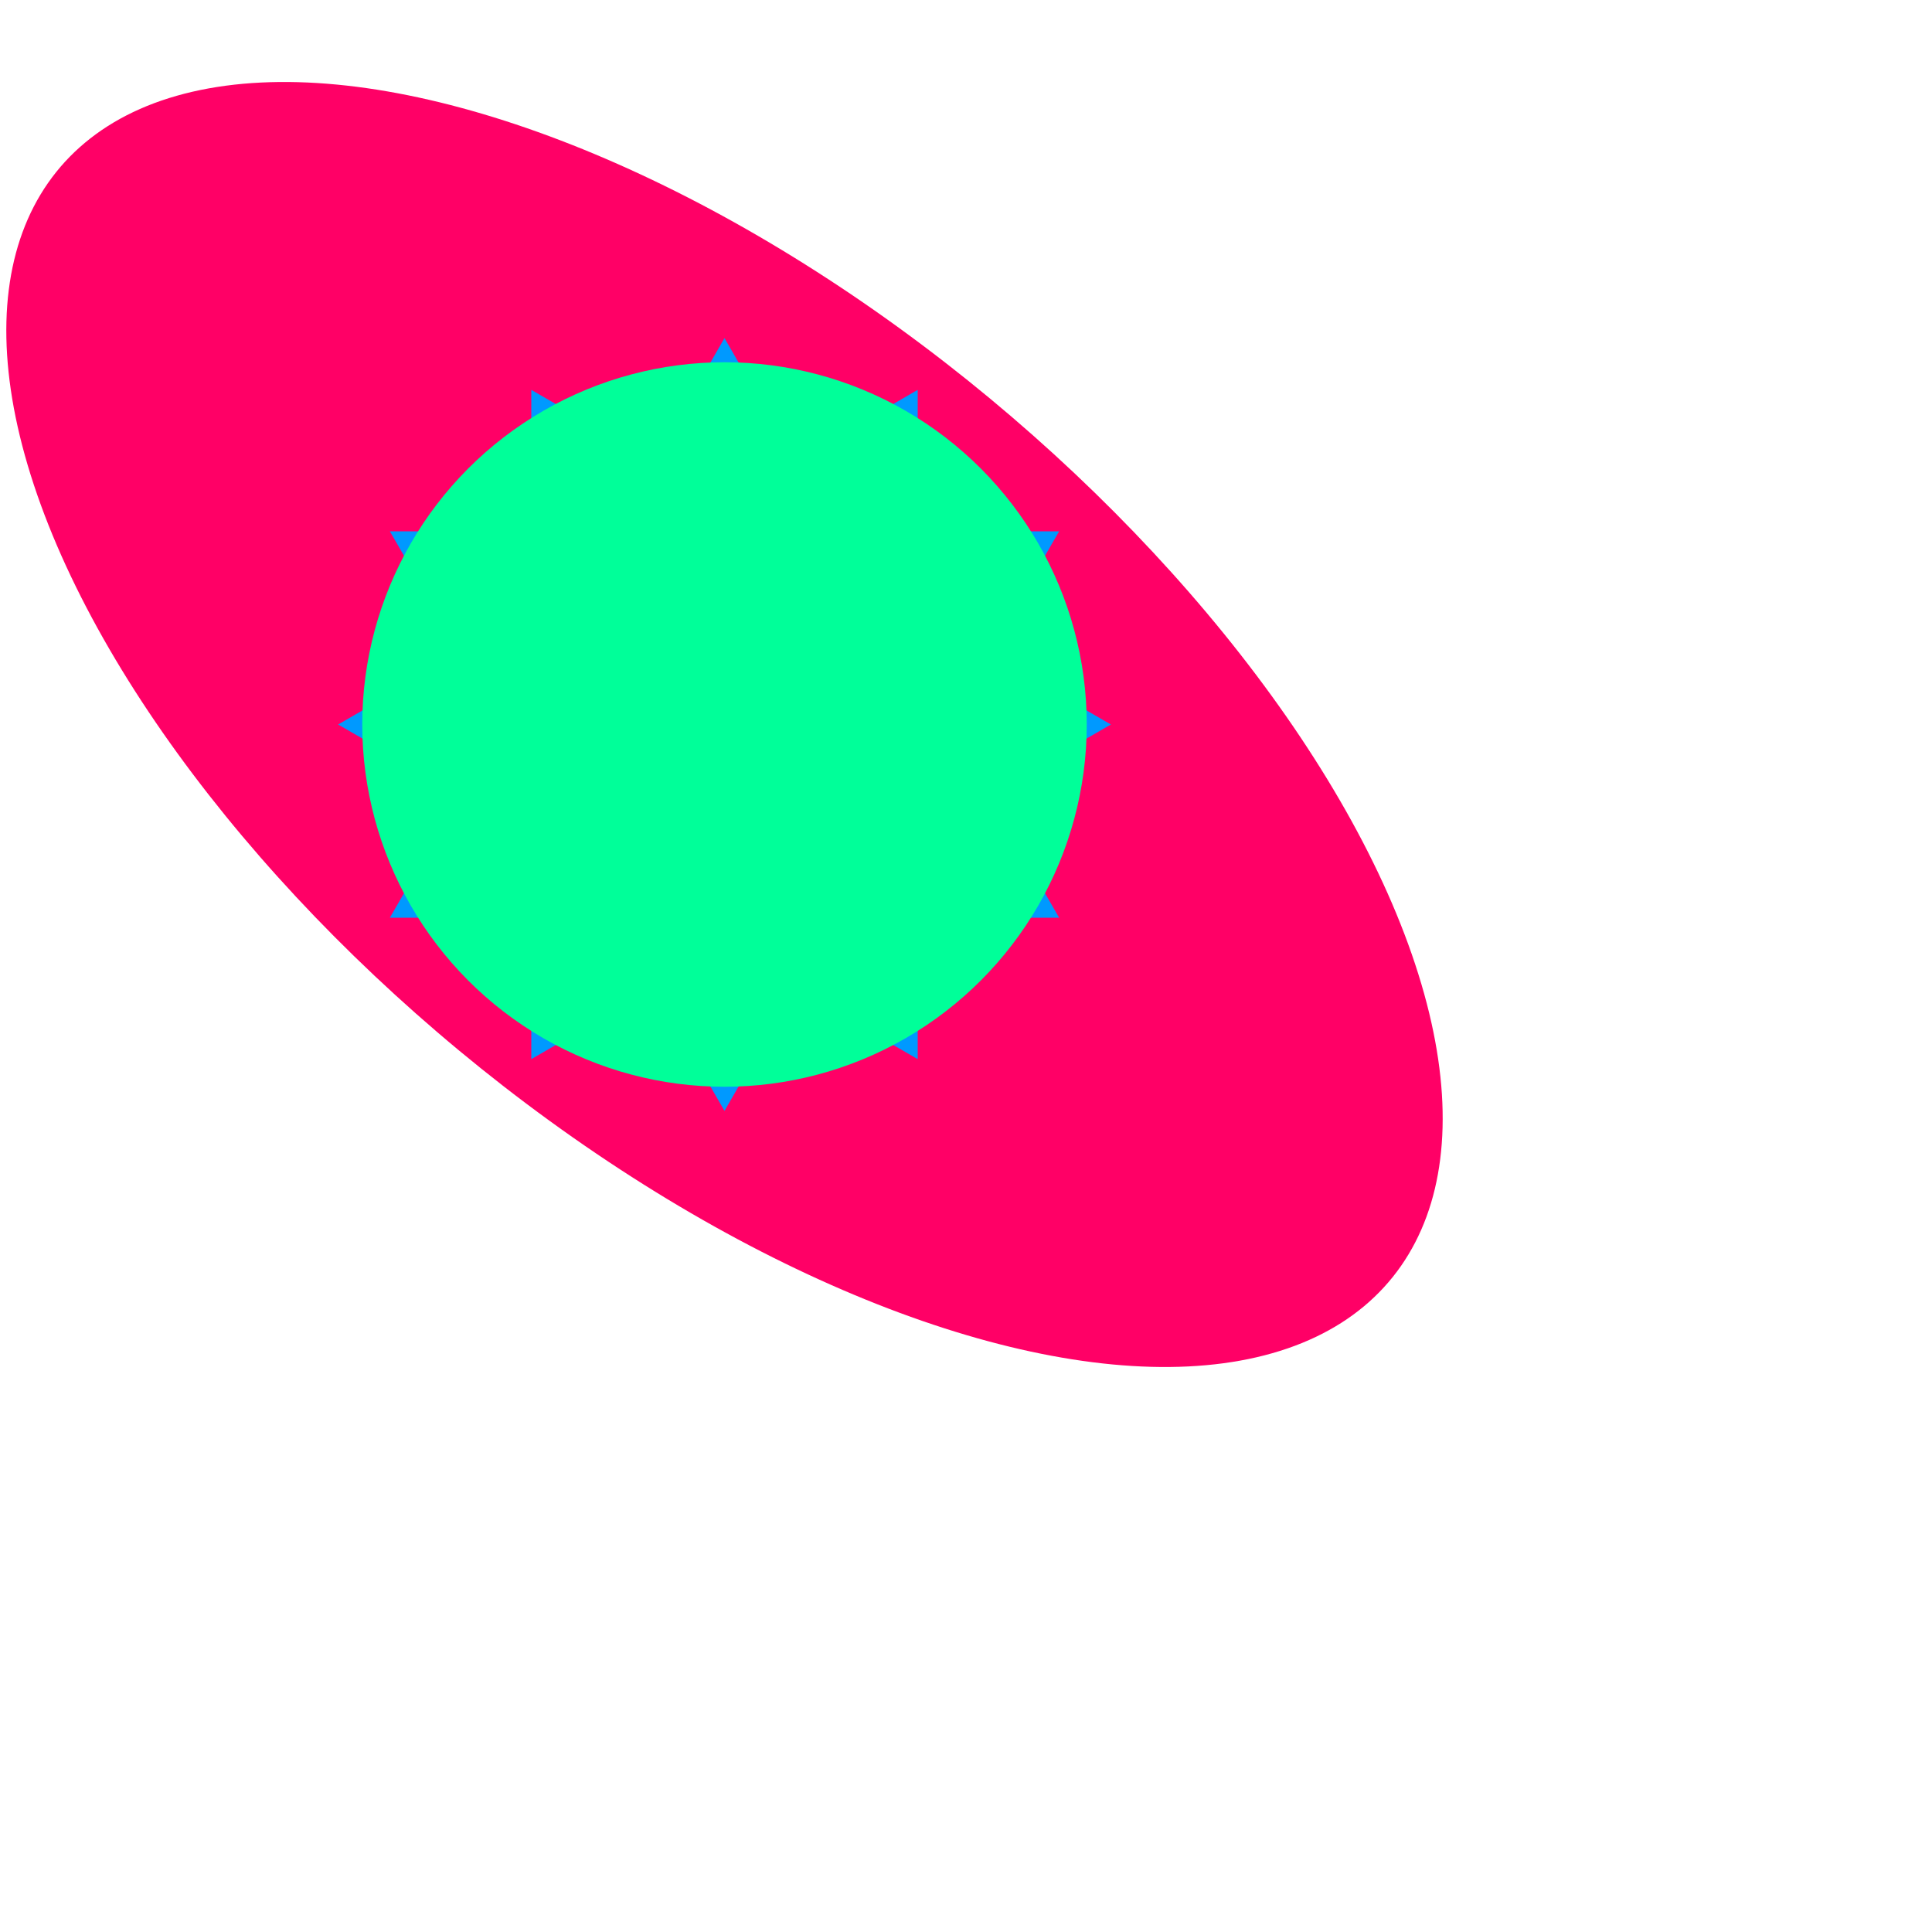 <svg width="600" height="600" viewBox="0 0 400 400" xmlns="http://www.w3.org/2000/svg">
    <g class="rotate" transform="translate(150, 150)">
      <g transform="skewX(20) skewY(20)">
        <circle class="mandala" cx="0" cy="0" r="125" fill="#f06" />
      </g>
      <g transform="scale(0.8)">
        <polygon class="mandala" points="0,-100 86.603,50 -86.603,50" fill="#09f" />
        <polygon class="mandala" points="0,-100 86.603,50 -86.603,50" fill="#09f" transform="rotate(90)" />
        <polygon class="mandala" points="0,-100 86.603,50 -86.603,50" fill="#09f" transform="rotate(180)" />
        <polygon class="mandala" points="0,-100 86.603,50 -86.603,50" fill="#09f" transform="rotate(270)" />
      </g>
      <g transform="scale(0.6)">
        <circle class="mandala" cx="0" cy="0" r="125" fill="#0f9" />
      </g>
      <g transform="scale(0.4)">
        <circle class="mandala clip scale" cx="0" cy="-100" r="25" fill="#0f9" />
        <circle class="mandala clip scale" cx="86.603" cy="50" r="25" fill="#0f9" />
        <circle class="mandala clip scale" cx="-86.603" cy="50" r="25" fill="#0f9" />
      </g>
    </g>
  </svg>